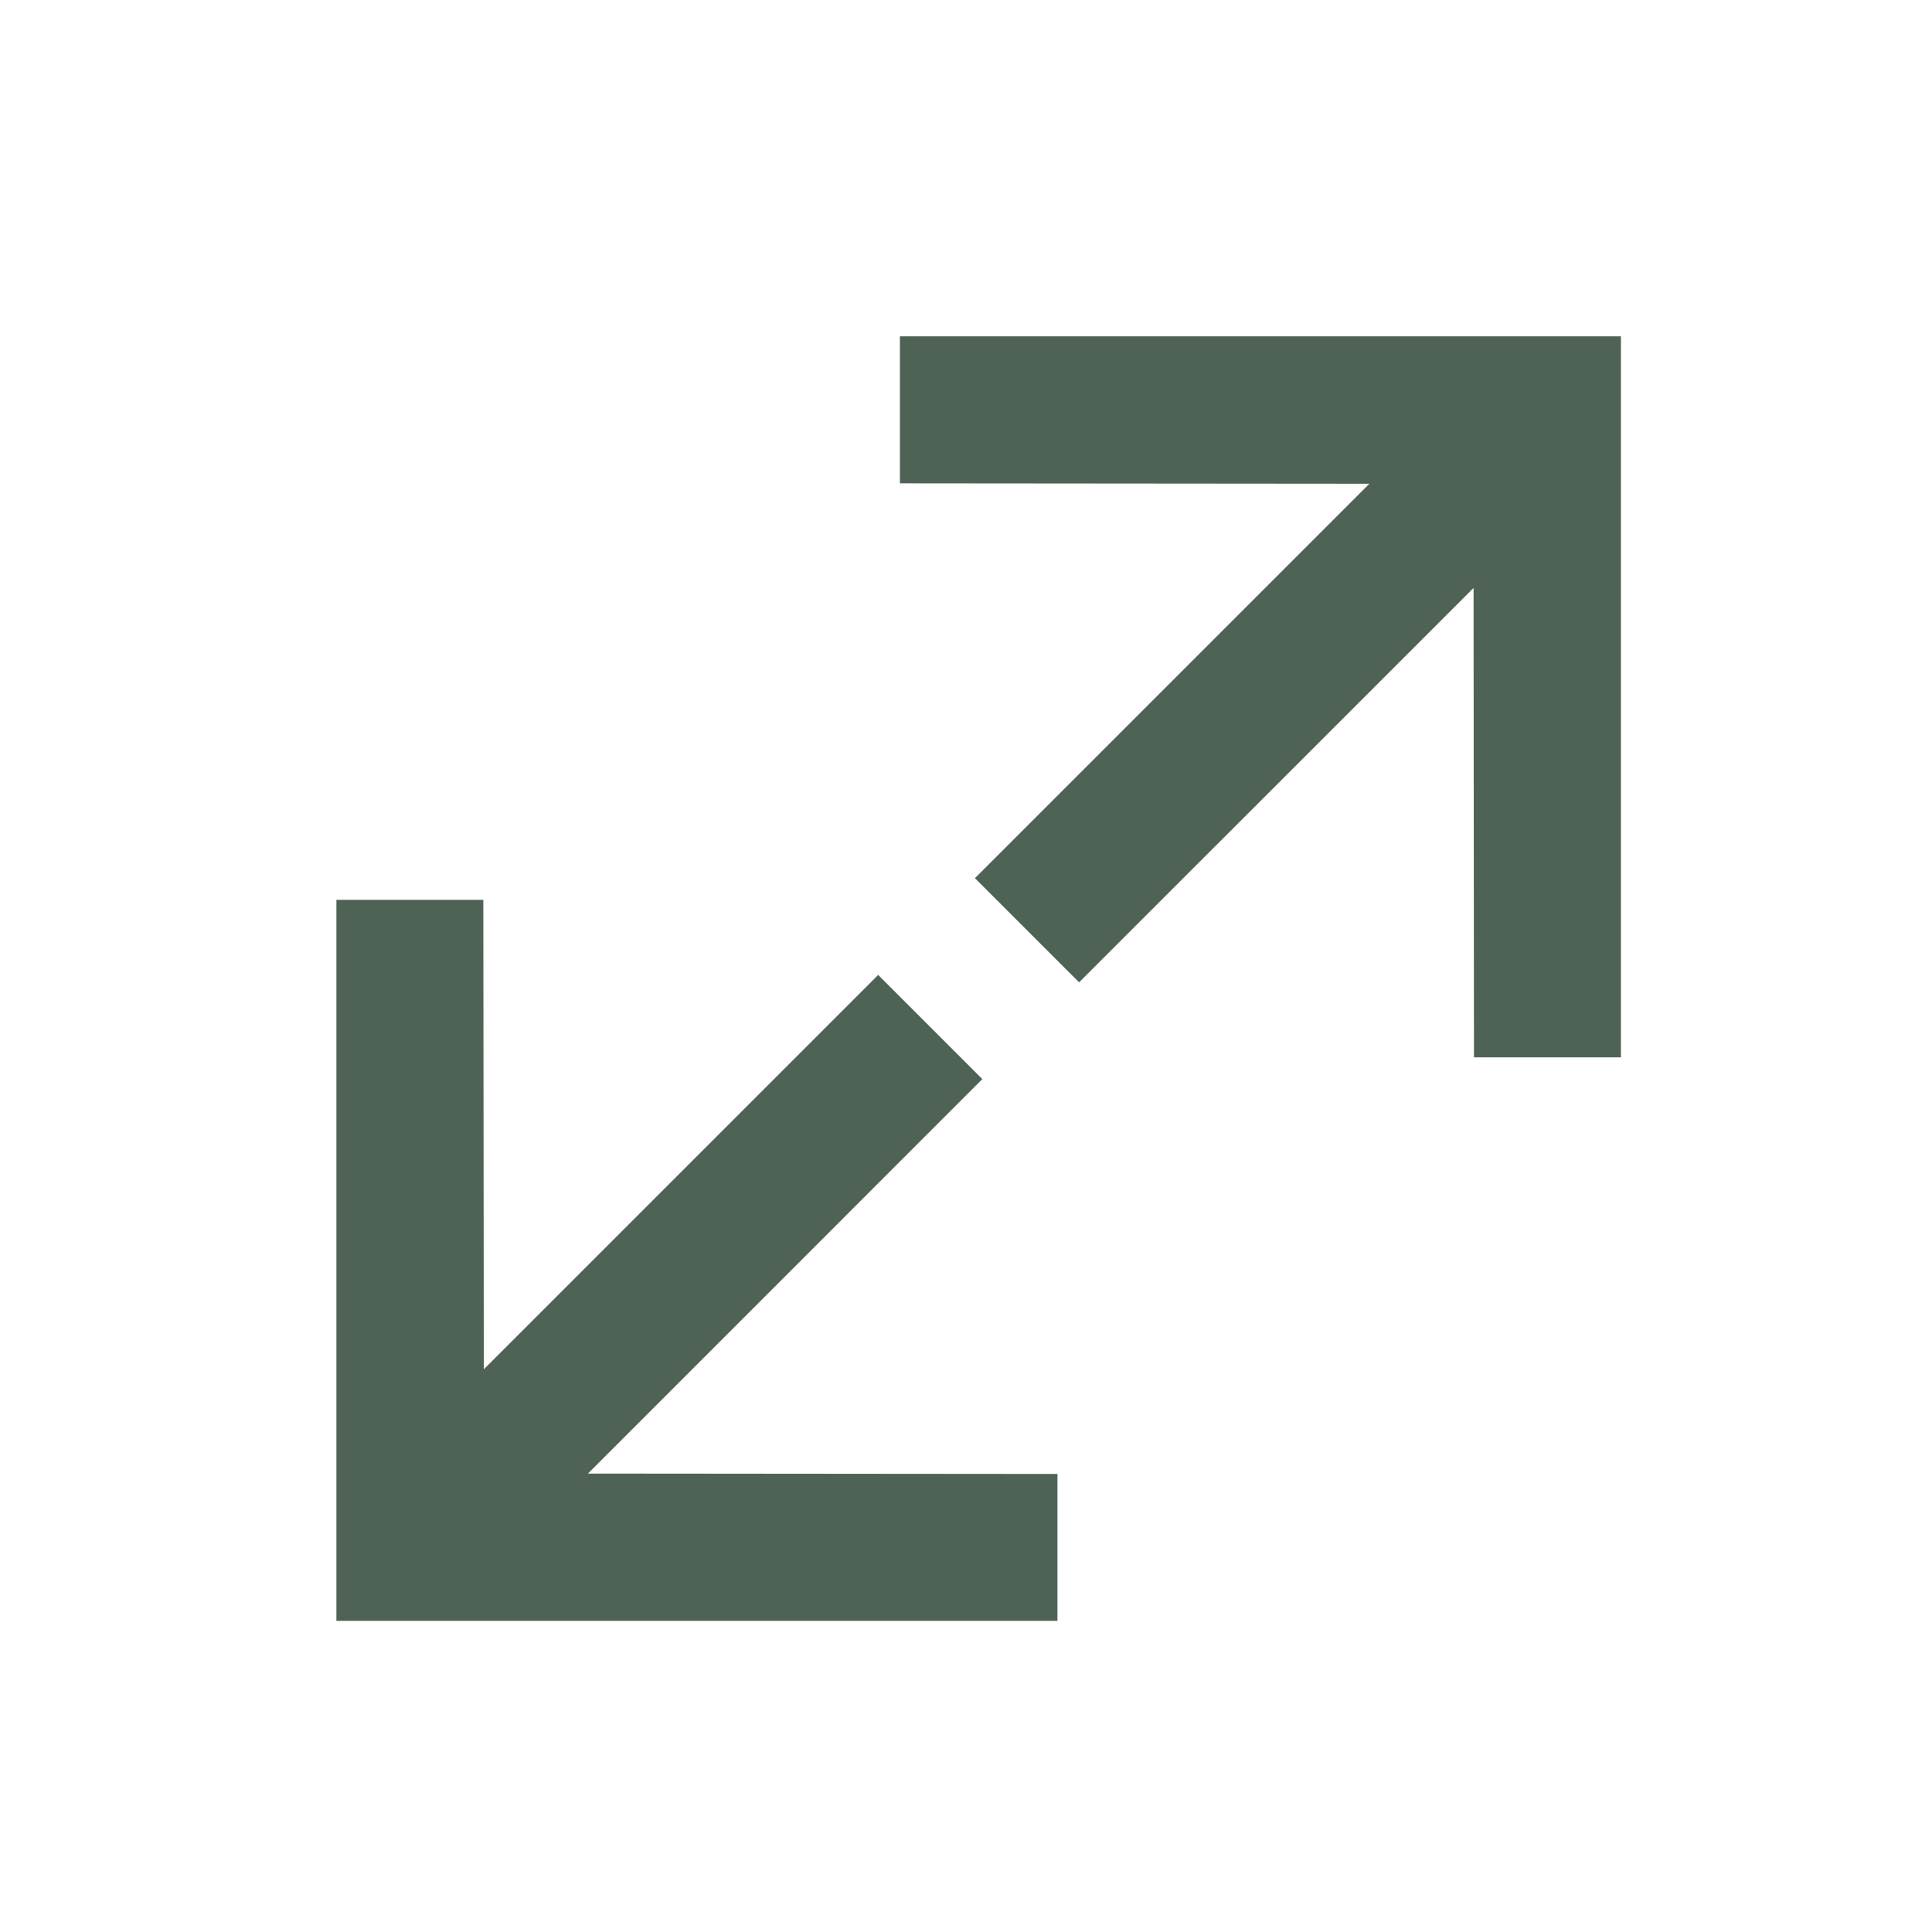 <svg width="24" height="24" viewBox="0 0 24 24" fill="none" xmlns="http://www.w3.org/2000/svg">
<g id="Icons/arrow_forward_24px">
<path id="Union" fill-rule="evenodd" clip-rule="evenodd" d="M6.004 11.178H4.179V20.135L13.136 20.135V18.31L7.304 18.305L12.203 13.405L10.909 12.111L6.01 17.01L6.004 11.178Z" fill="#4E6355"/>
<path id="Union_2" fill-rule="evenodd" clip-rule="evenodd" d="M20.136 4.178H11.179V6.004L17.011 6.009L12.111 10.909L13.405 12.203L18.305 7.304L18.31 13.135H20.136V4.178Z" fill="#4E6355"/>
</g>
</svg>
